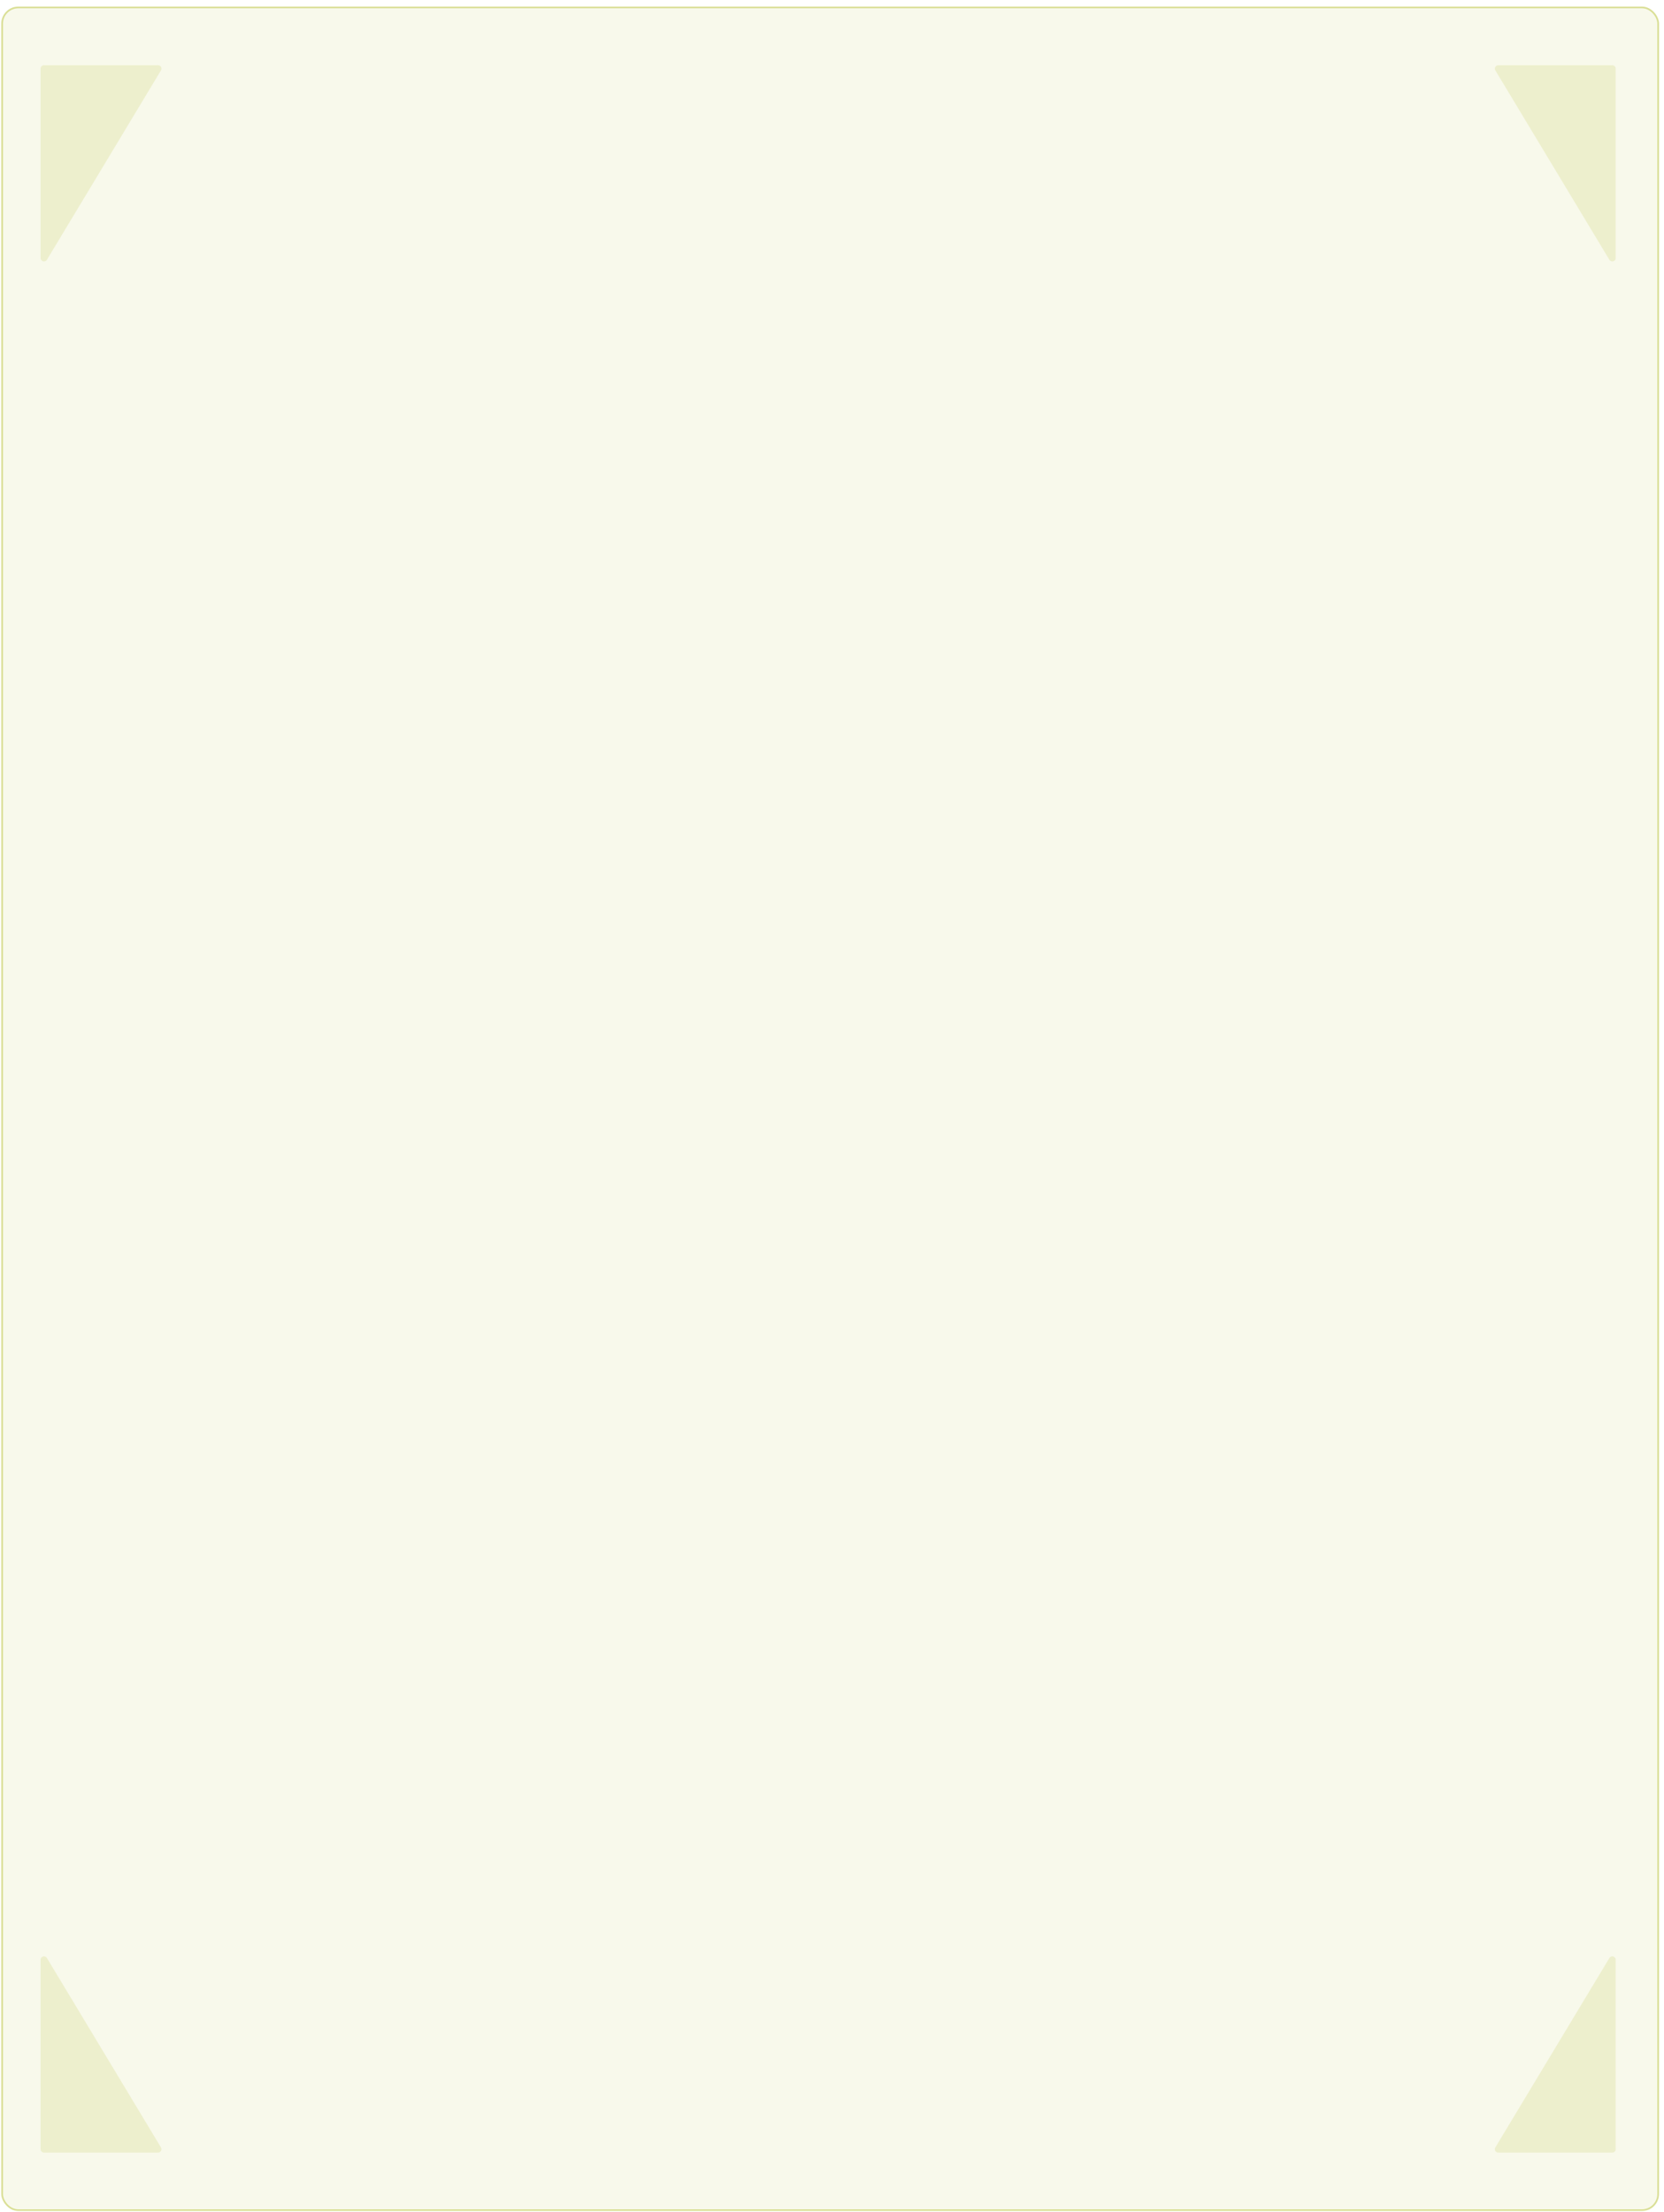 <svg width="195" height="259" viewBox="0 0 195 259" fill="none" xmlns="http://www.w3.org/2000/svg">
<rect opacity="0.6" x="0.247" y="0.869" width="194.072" height="257.956" rx="1.9" fill="#C3CB57" fill-opacity="0.2" stroke="#C3CB57" stroke-width="0.2"/>
<path d="M4.757 30.216V8.037C4.757 7.816 4.936 7.637 5.157 7.637H18.521C18.832 7.637 19.024 7.977 18.863 8.243L5.499 30.423C5.29 30.77 4.757 30.622 4.757 30.216Z" fill="#C3CB57" fill-opacity="0.2"/>
<path d="M189.341 30.216V8.037C189.341 7.816 189.162 7.637 188.941 7.637H175.577C175.266 7.637 175.074 7.977 175.235 8.243L188.599 30.423C188.808 30.77 189.341 30.622 189.341 30.216Z" fill="#C3CB57" fill-opacity="0.2"/>
<path d="M4.757 229.502V251.682C4.757 251.903 4.936 252.082 5.157 252.082H18.521C18.832 252.082 19.024 251.742 18.863 251.476L5.499 229.296C5.29 228.949 4.757 229.097 4.757 229.502Z" fill="#C3CB57" fill-opacity="0.2"/>
<path d="M189.341 229.502V251.682C189.341 251.903 189.162 252.082 188.941 252.082H175.577C175.266 252.082 175.074 251.742 175.235 251.476L188.599 229.296C188.808 228.949 189.341 229.097 189.341 229.502Z" fill="#C3CB57" fill-opacity="0.2"/>
</svg>
